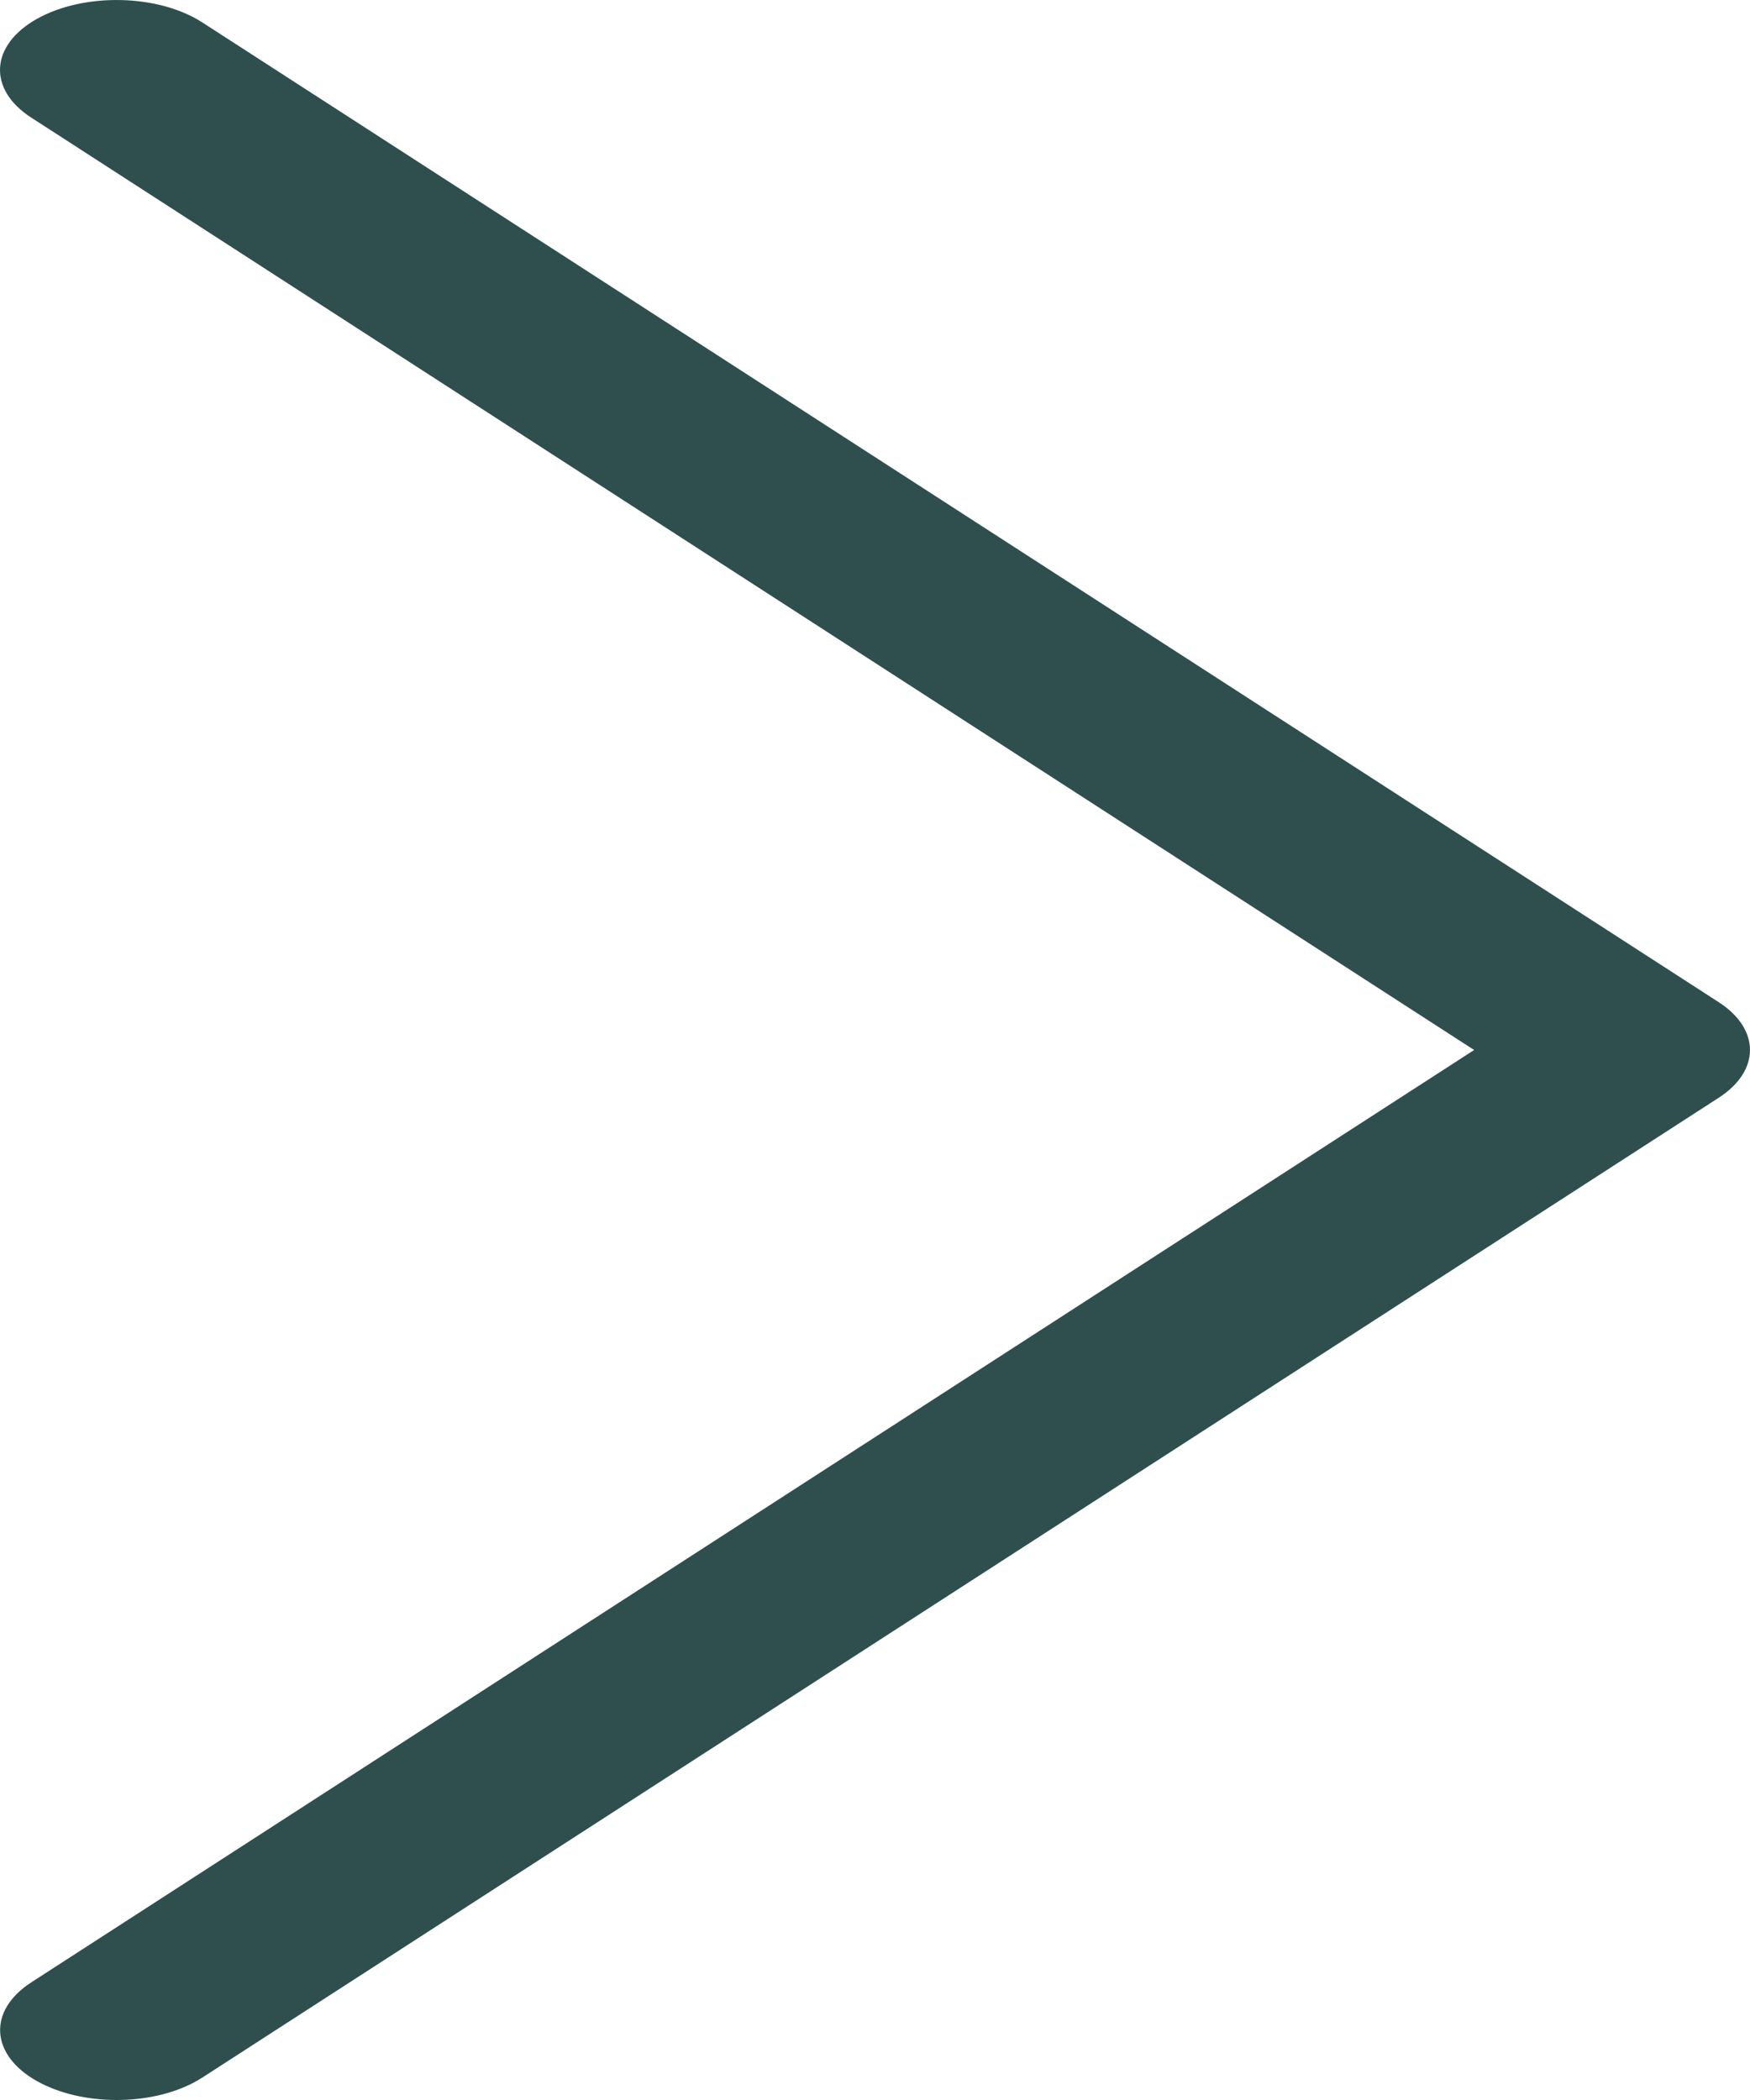 <svg width="25" height="30" viewBox="0 0 25 30" fill="none" xmlns="http://www.w3.org/2000/svg">
<path d="M24.555 14.318L2.888 0.319C2.26 -0.085 1.207 -0.108 0.532 0.267C-0.142 0.643 -0.181 1.275 0.446 1.68L21.059 15L0.446 28.32C-0.179 28.725 -0.14 29.358 0.533 29.733C0.853 29.911 1.261 30 1.666 30C2.113 30 2.558 29.893 2.888 29.681L24.555 15.681C25.148 15.297 25.148 14.703 24.555 14.318Z" fill="#2F4F4F"/>
</svg>

